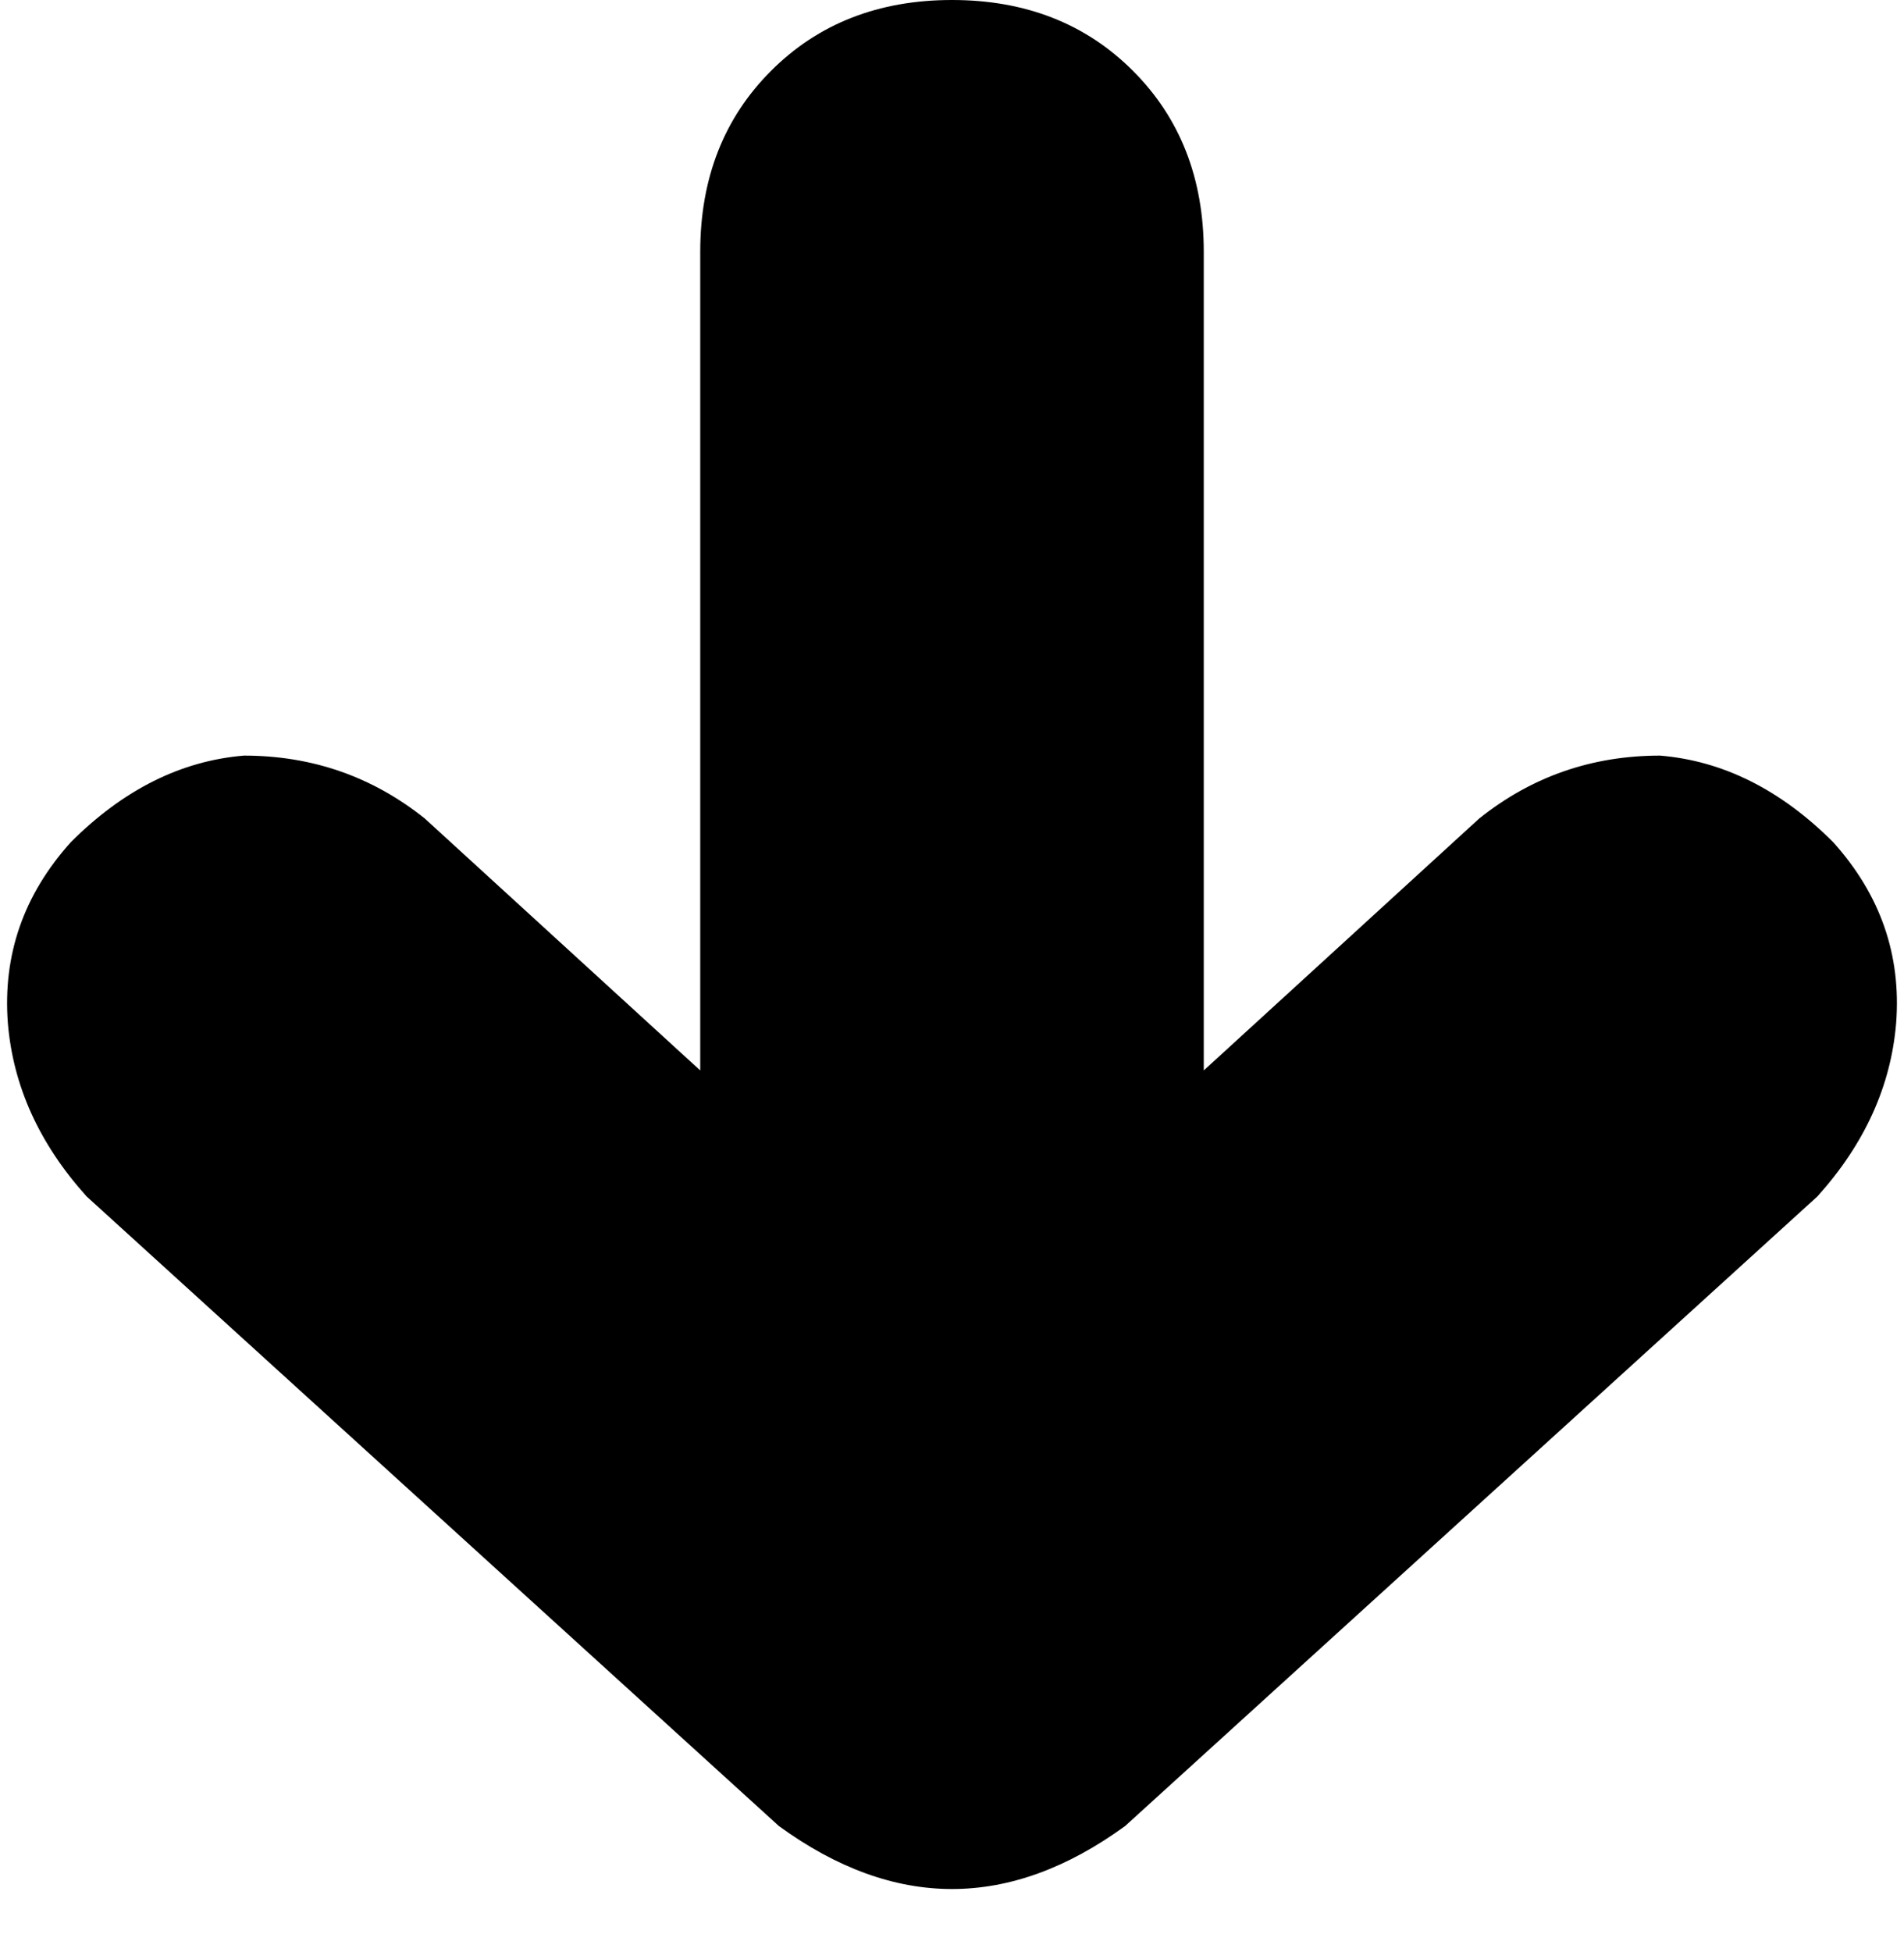 <svg xmlns="http://www.w3.org/2000/svg" viewBox="0 0 242 248">
    <path d="M 153 136 L 188 104 Q 198 96 211 96 Q 223 97 233 107 Q 242 117 241 130 Q 240 142 231 152 L 143 232 Q 121 248 99 232 L 11 152 Q 2 142 1 130 Q 0 117 9 107 Q 19 97 31 96 Q 44 96 54 104 L 89 136 L 89 32 Q 89 18 98 9 Q 107 0 121 0 Q 135 0 144 9 Q 153 18 153 32 L 153 136 L 153 136 Z"/>
</svg>
